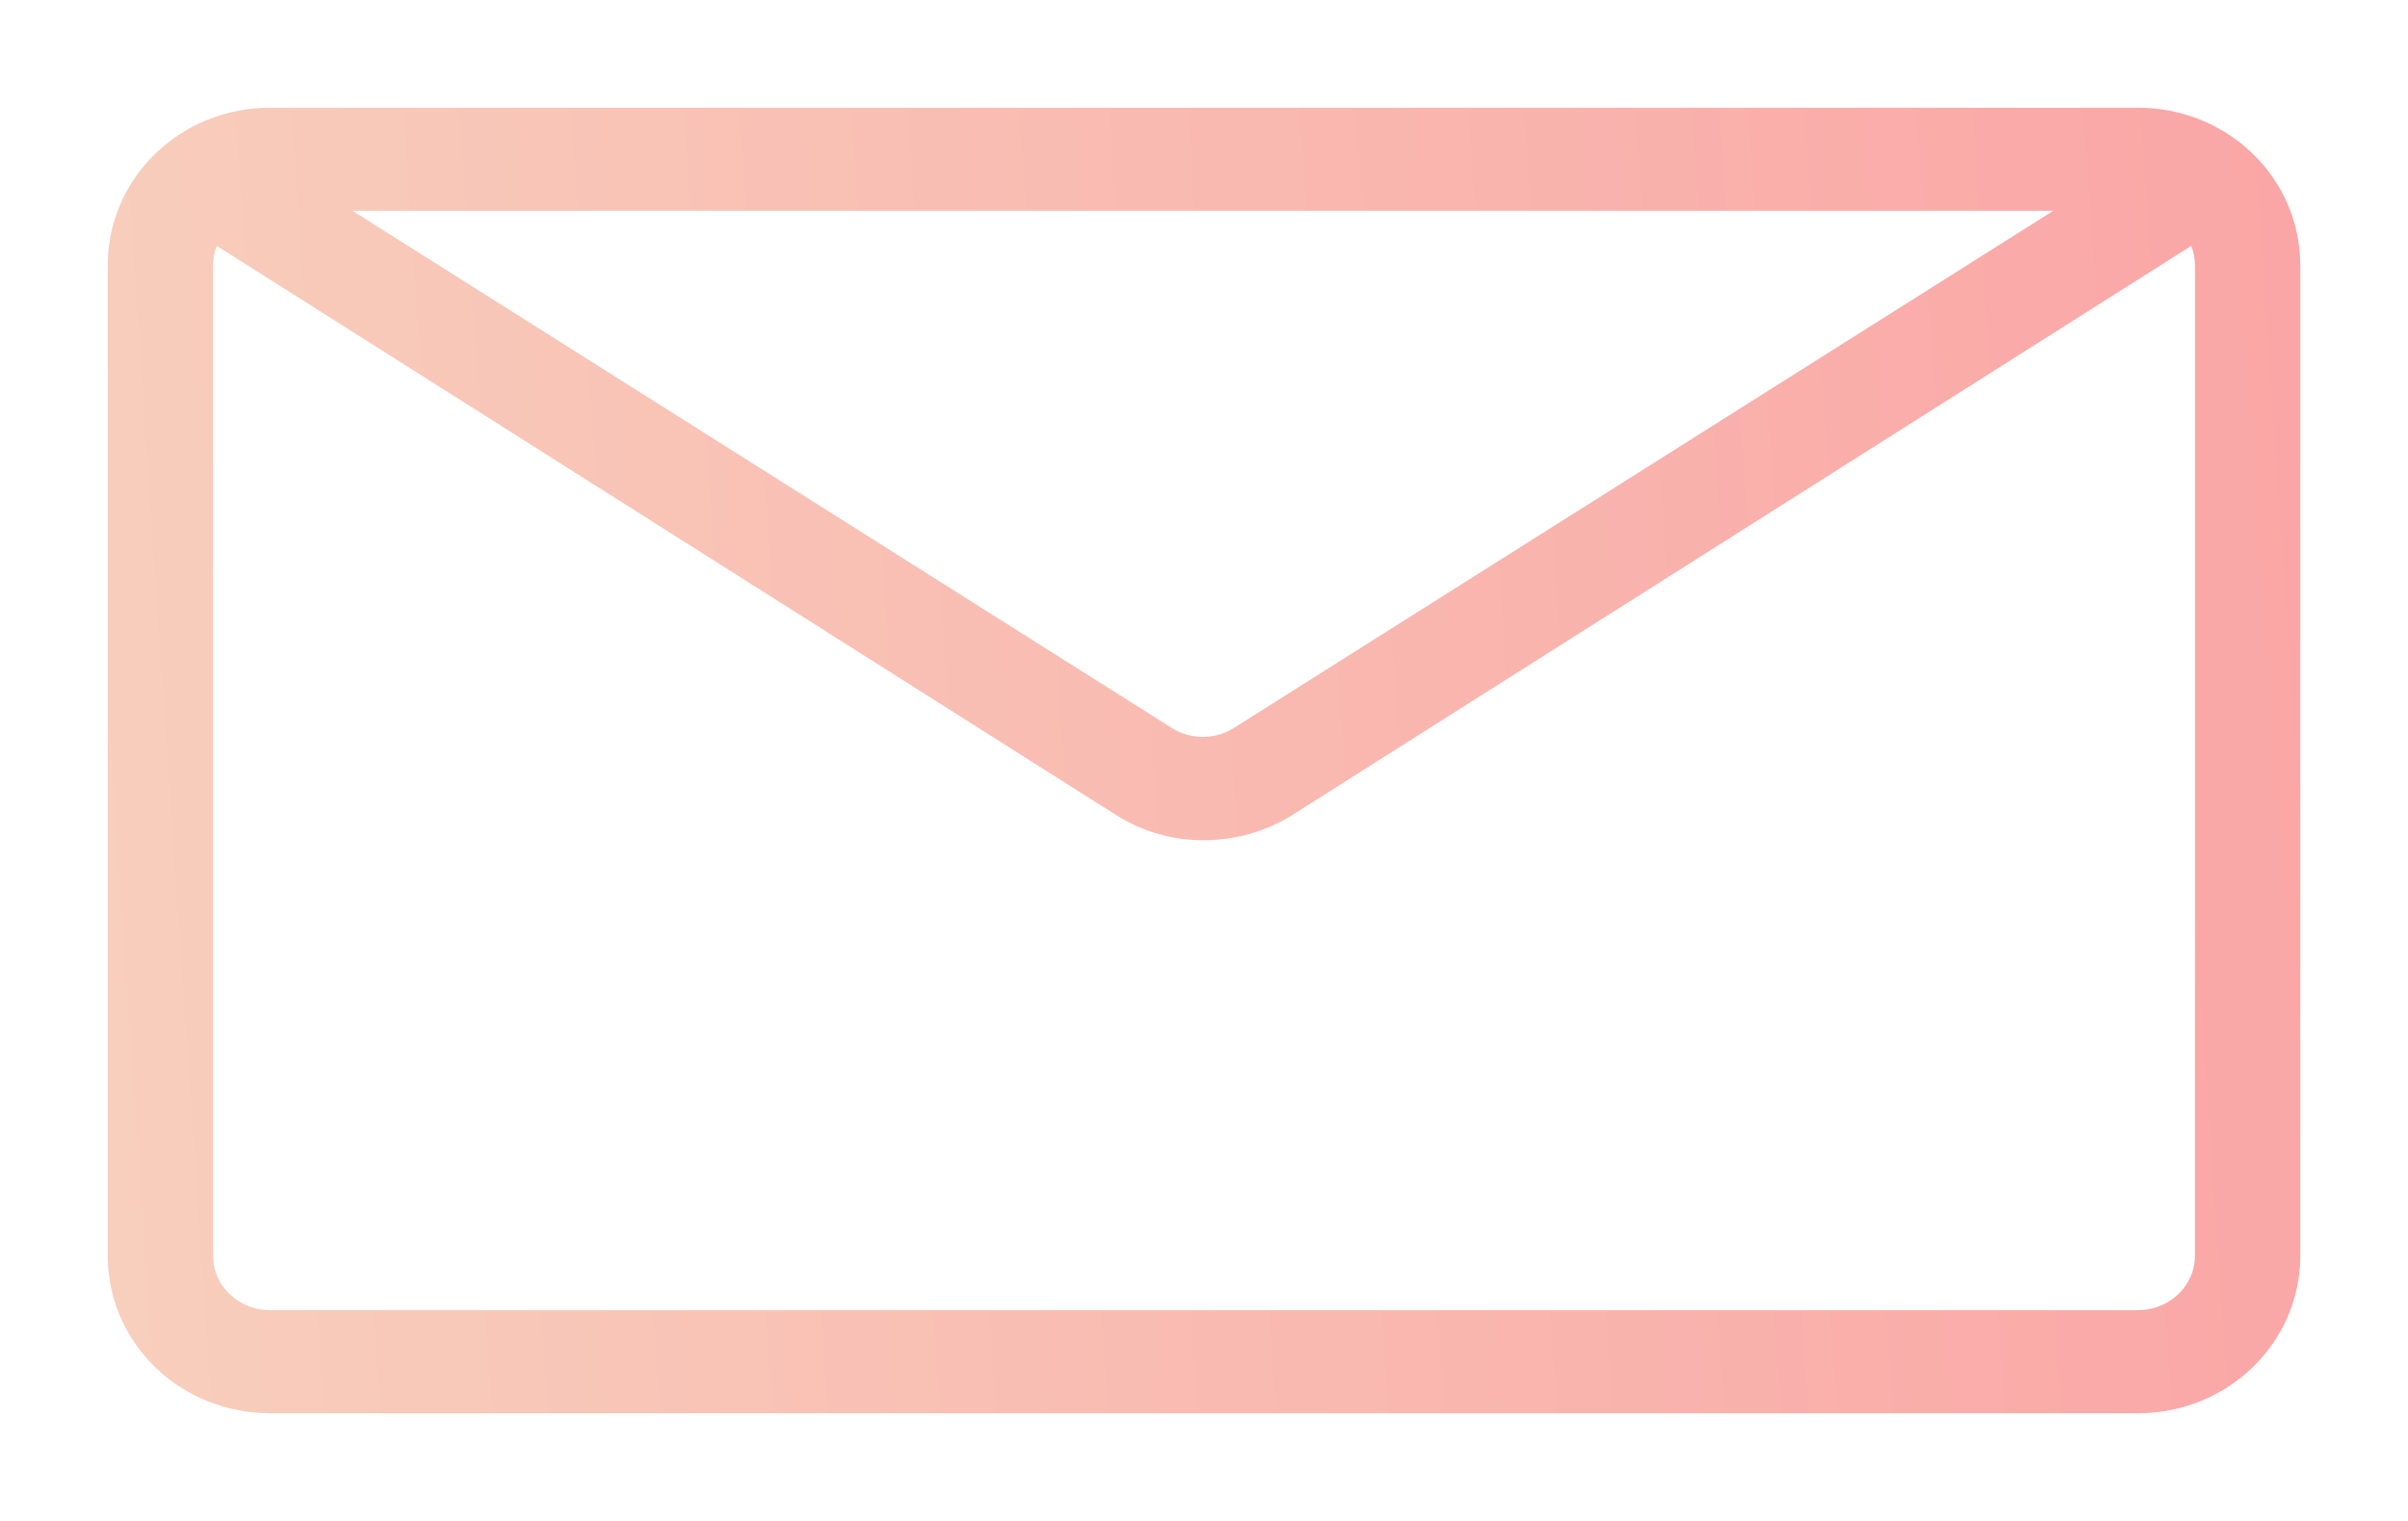 <svg viewBox="0 0 19 12" fill="none" xmlns="http://www.w3.org/2000/svg">
<path d="M18 2.09C18 1.801 17.881 1.524 17.669 1.319C17.458 1.115 17.171 1 16.871 1H2.129C1.829 1 1.542 1.115 1.331 1.319C1.119 1.524 1 1.801 1 2.09V9.91C1 10.199 1.119 10.476 1.331 10.681C1.542 10.885 1.829 11 2.129 11H16.871C17.171 11 17.458 10.885 17.669 10.681C17.881 10.476 18 10.199 18 9.91V2.09ZM16.72 1.513L9.813 5.872C9.717 5.932 9.605 5.964 9.491 5.964C9.376 5.964 9.264 5.932 9.168 5.872L2.262 1.513H16.72ZM17.469 9.908C17.469 10.061 17.406 10.208 17.294 10.316C17.182 10.425 17.03 10.486 16.871 10.487H2.129C1.97 10.486 1.818 10.425 1.706 10.316C1.594 10.208 1.531 10.061 1.531 9.908V2.087C1.533 1.958 1.578 1.832 1.661 1.731L8.889 6.305C9.07 6.42 9.283 6.481 9.5 6.479C9.718 6.479 9.931 6.419 10.114 6.305L17.339 1.731C17.422 1.832 17.467 1.958 17.469 2.087V9.908Z" fill="url(#paint0_linear)" stroke="url(#paint1_linear)" stroke-width="0.3"/>
<defs>
<linearGradient id="paint0_linear" x1="18" y1="1" x2="0.401" y2="2.197" gradientUnits="userSpaceOnUse">
<stop stop-color="#FAA6A6"/>
<stop offset="1" stop-color="#F8CEBC"/>
</linearGradient>
<linearGradient id="paint1_linear" x1="18" y1="1" x2="0.401" y2="2.197" gradientUnits="userSpaceOnUse">
<stop stop-color="#FAA6A6"/>
<stop offset="1" stop-color="#F8CEBC"/>
</linearGradient>
</defs>
</svg>
